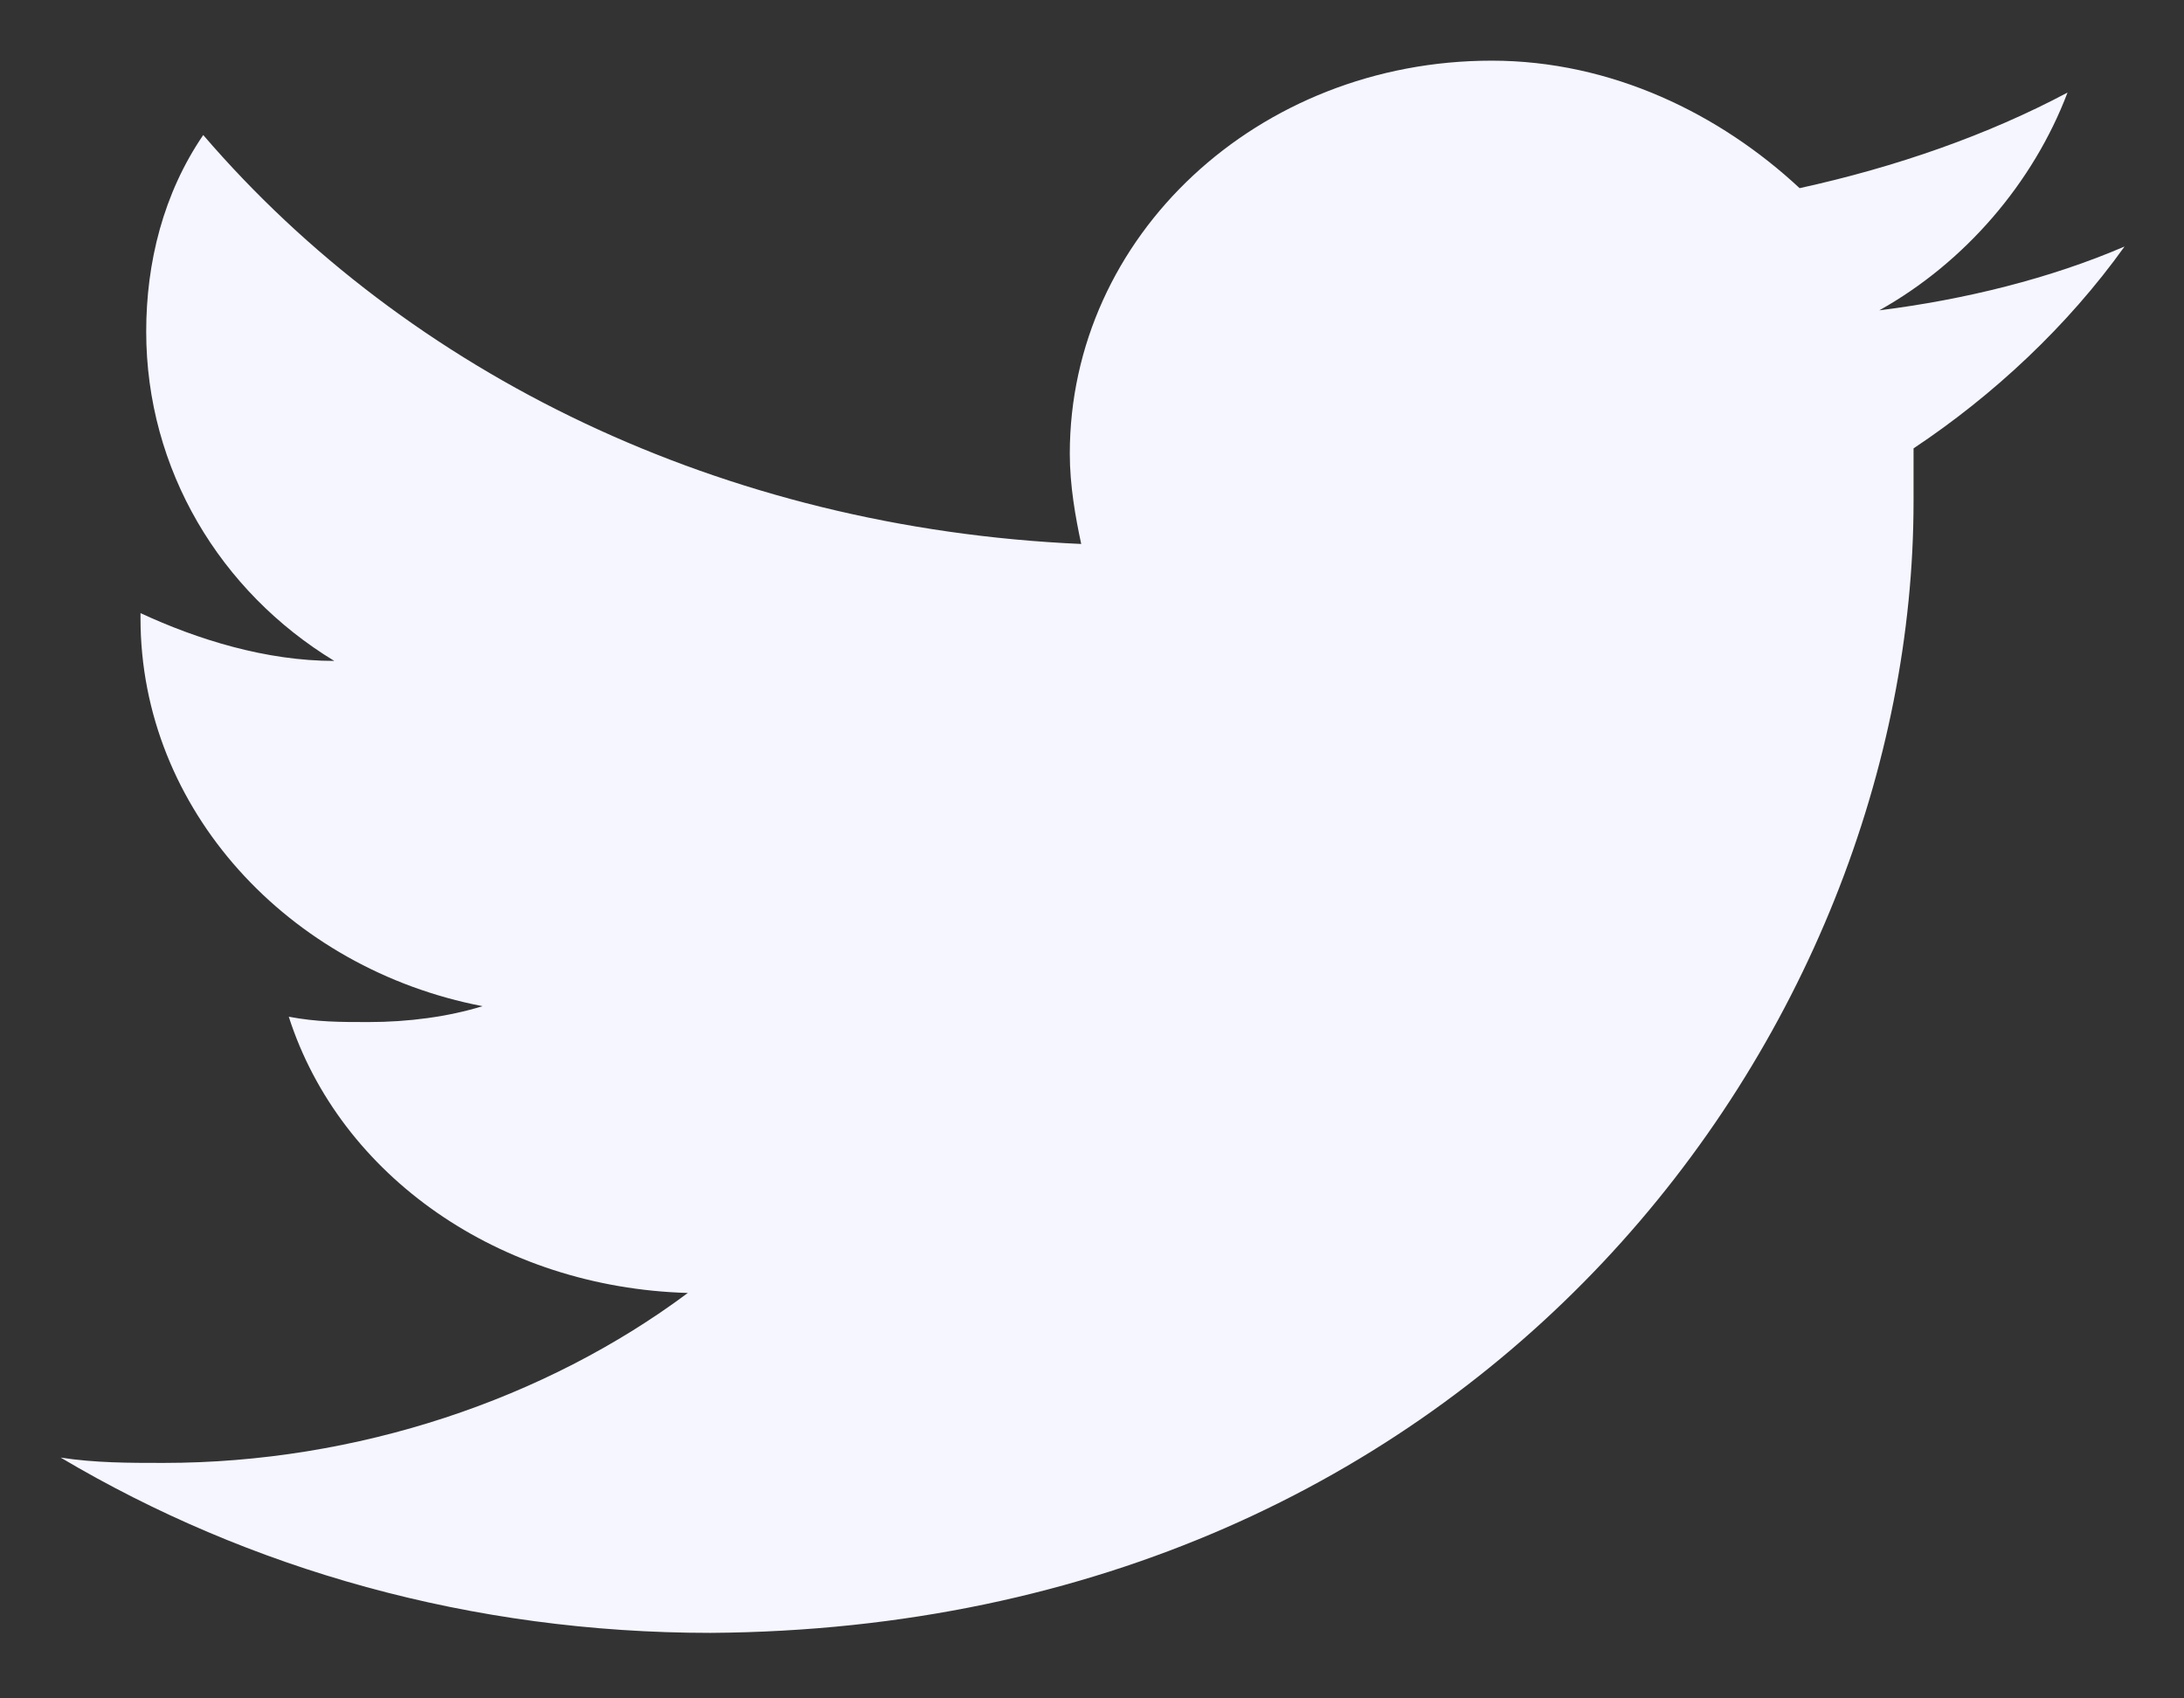 <svg width="18" height="14" viewBox="0 0 18 14" fill="none" xmlns="http://www.w3.org/2000/svg">
<rect x="0" y="0" width="18" height="14" fill="#333333" stroke="none"/>
<path d="M17.51 2.032C16.899 2.295 16.194 2.47 15.489 2.558C16.194 2.164 16.758 1.507 17.04 0.763C16.382 1.113 15.63 1.376 14.832 1.551C14.174 0.938 13.281 0.5 12.294 0.5C10.368 0.5 8.817 1.945 8.817 3.74C8.817 4.003 8.864 4.265 8.911 4.484C5.951 4.353 3.366 3.083 1.675 1.113C1.346 1.595 1.205 2.164 1.205 2.733C1.205 3.871 1.816 4.878 2.755 5.448C2.192 5.448 1.628 5.272 1.158 5.054V5.097C1.158 6.674 2.38 7.987 3.977 8.294C3.695 8.381 3.366 8.425 3.037 8.425C2.802 8.425 2.615 8.425 2.38 8.381C2.802 9.695 4.118 10.614 5.669 10.658C4.494 11.534 2.943 12.059 1.346 12.059C1.064 12.059 0.782 12.059 0.5 12.015C2.051 12.935 3.883 13.46 5.857 13.46C12.247 13.416 15.771 8.469 15.771 4.134C15.771 4.003 15.771 3.871 15.771 3.696C16.429 3.258 17.04 2.689 17.51 2.032Z" fill="#F5F6FF"/>
</svg>
